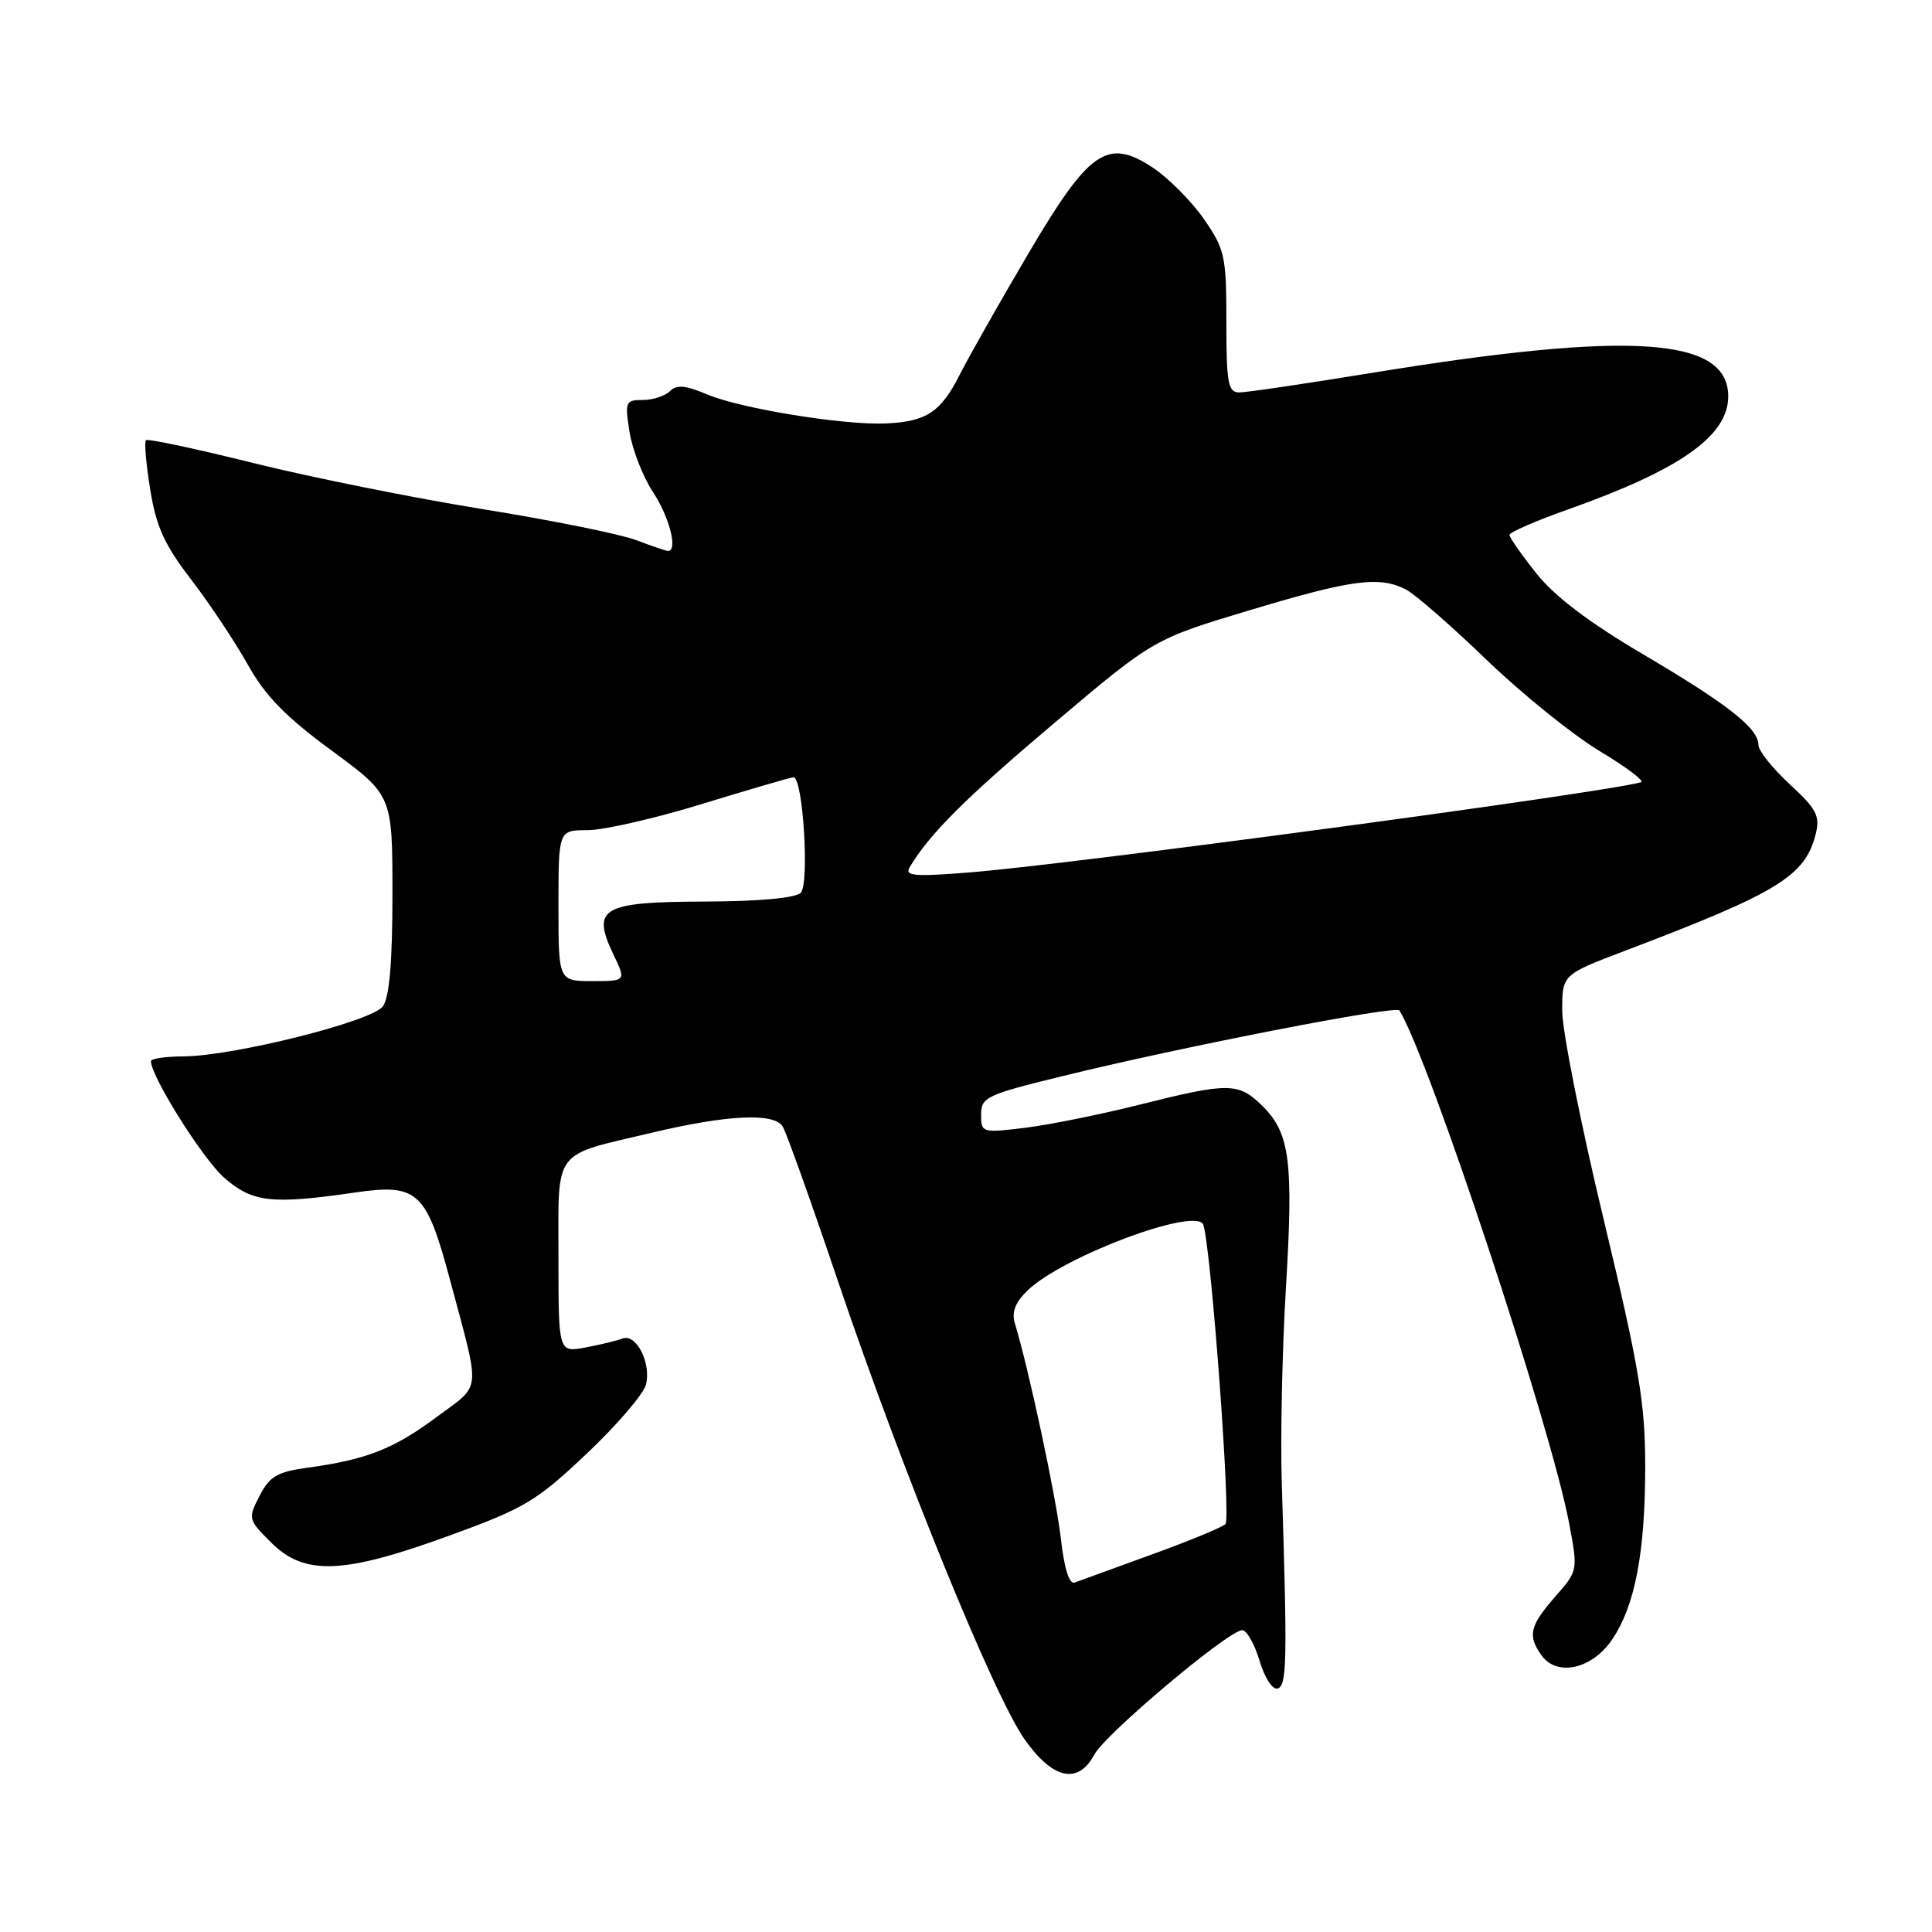 <?xml version="1.0" encoding="UTF-8" standalone="no"?>
<!DOCTYPE svg PUBLIC "-//W3C//DTD SVG 1.1//EN" "http://www.w3.org/Graphics/SVG/1.1/DTD/svg11.dtd" >
<svg xmlns="http://www.w3.org/2000/svg" xmlns:xlink="http://www.w3.org/1999/xlink" version="1.1" viewBox="0 0 256 256">
 <g >
 <path fill="currentColor"
d=" M 145.02 232.47 C 146.48 229.74 162.79 216.02 164.59 216.01 C 165.19 216.00 166.23 217.83 166.90 220.06 C 167.60 222.39 168.63 223.96 169.31 223.73 C 170.52 223.32 170.59 220.18 169.84 196.50 C 169.65 190.45 169.90 178.91 170.38 170.85 C 171.40 153.91 170.93 150.20 167.34 146.61 C 164.13 143.41 162.89 143.39 150.98 146.38 C 145.76 147.69 138.91 149.07 135.75 149.45 C 130.12 150.13 130.00 150.09 130.00 147.69 C 130.00 145.39 130.71 145.05 140.75 142.60 C 156.76 138.67 184.99 133.18 185.43 133.89 C 189.36 140.25 205.49 188.97 207.91 201.81 C 209.10 208.12 209.10 208.12 206.05 211.59 C 202.68 215.44 202.38 216.77 204.30 219.39 C 206.36 222.21 211.02 221.13 213.64 217.21 C 216.67 212.70 218.00 205.68 218.00 194.20 C 217.99 185.89 217.20 181.21 212.50 161.61 C 209.47 149.02 207.00 136.56 207.00 133.93 C 207.00 129.15 207.00 129.15 215.25 126.01 C 235.62 118.28 239.18 116.10 240.59 110.52 C 241.19 108.11 240.71 107.20 237.14 103.91 C 234.86 101.80 233.00 99.47 233.00 98.71 C 233.00 96.50 228.95 93.32 217.72 86.70 C 210.57 82.49 205.99 79.02 203.58 75.98 C 201.62 73.52 200.02 71.22 200.01 70.88 C 200.00 70.54 203.49 69.02 207.75 67.51 C 222.64 62.24 229.00 57.75 229.00 52.52 C 229.00 44.66 216.07 43.81 181.71 49.42 C 173.02 50.84 165.14 52.00 164.21 52.00 C 162.72 51.99 162.50 50.79 162.50 42.66 C 162.50 33.93 162.31 33.05 159.52 29.02 C 157.88 26.66 154.84 23.60 152.78 22.23 C 146.70 18.21 144.33 19.87 136.09 33.89 C 132.33 40.28 128.30 47.40 127.13 49.72 C 124.65 54.61 122.74 55.87 117.38 56.11 C 111.82 56.36 98.16 54.14 93.72 52.27 C 90.83 51.05 89.66 50.94 88.77 51.83 C 88.13 52.47 86.51 53.00 85.17 53.00 C 82.88 53.00 82.78 53.23 83.42 57.25 C 83.79 59.59 85.19 63.18 86.54 65.23 C 88.71 68.52 89.85 73.00 88.52 73.00 C 88.26 73.00 86.34 72.35 84.27 71.56 C 82.20 70.78 73.08 68.93 64.00 67.47 C 54.92 66.01 41.26 63.26 33.63 61.37 C 26.00 59.47 19.57 58.10 19.34 58.33 C 19.10 58.56 19.36 61.51 19.91 64.89 C 20.69 69.78 21.80 72.20 25.31 76.77 C 27.73 79.92 31.10 84.98 32.80 88.01 C 35.13 92.19 37.82 94.96 43.94 99.45 C 52.00 105.38 52.00 105.38 52.00 118.50 C 52.00 127.51 51.60 132.16 50.73 133.35 C 49.27 135.35 30.89 139.95 24.25 139.98 C 21.91 139.99 20.00 140.27 20.00 140.61 C 20.00 142.63 26.86 153.55 29.69 156.04 C 33.44 159.33 35.97 159.62 47.00 158.02 C 55.37 156.80 56.48 157.83 59.65 169.67 C 63.72 184.91 63.88 183.28 57.85 187.77 C 52.20 191.98 48.50 193.43 40.74 194.48 C 36.75 195.02 35.73 195.62 34.40 198.20 C 32.84 201.21 32.87 201.34 35.92 204.39 C 40.34 208.80 45.45 208.61 59.48 203.50 C 69.54 199.84 71.08 198.92 77.75 192.61 C 81.76 188.82 85.29 184.70 85.60 183.45 C 86.31 180.62 84.30 176.67 82.49 177.36 C 81.75 177.65 79.54 178.18 77.57 178.55 C 74.00 179.22 74.00 179.22 74.00 166.65 C 74.00 152.02 73.09 153.24 86.33 150.10 C 96.30 147.73 102.50 147.42 103.69 149.23 C 104.14 149.90 107.48 159.24 111.11 169.98 C 119.61 195.04 131.68 224.68 135.77 230.48 C 139.51 235.79 142.86 236.51 145.02 232.47 Z  M 140.57 203.88 C 139.95 198.40 136.32 181.40 134.48 175.37 C 134.02 173.87 134.52 172.58 136.16 170.99 C 140.92 166.42 158.72 159.80 159.46 162.32 C 160.53 165.95 163.13 201.26 162.38 201.95 C 161.90 202.40 157.45 204.23 152.50 206.02 C 147.55 207.82 143.00 209.47 142.39 209.70 C 141.68 209.96 141.01 207.80 140.57 203.88 Z  M 74.00 120.00 C 74.00 110.00 74.00 110.00 77.87 110.00 C 80.00 110.00 86.86 108.43 93.12 106.50 C 99.38 104.58 104.79 103.00 105.15 103.00 C 106.40 103.00 107.28 117.12 106.10 118.30 C 105.40 119.00 100.56 119.44 93.35 119.46 C 79.74 119.51 78.35 120.31 81.27 126.45 C 82.97 130.00 82.97 130.00 78.48 130.00 C 74.00 130.00 74.00 130.00 74.00 120.00 Z  M 120.54 114.90 C 123.19 110.47 127.89 105.79 139.68 95.82 C 152.86 84.68 152.86 84.68 165.65 80.84 C 179.17 76.78 182.78 76.30 186.32 78.13 C 187.52 78.75 192.32 82.94 197.00 87.45 C 201.68 91.95 208.40 97.38 211.94 99.51 C 215.48 101.63 217.96 103.50 217.44 103.65 C 212.68 105.03 142.29 114.49 128.60 115.59 C 121.11 116.19 119.83 116.08 120.54 114.90 Z "/>
</g>
</svg>